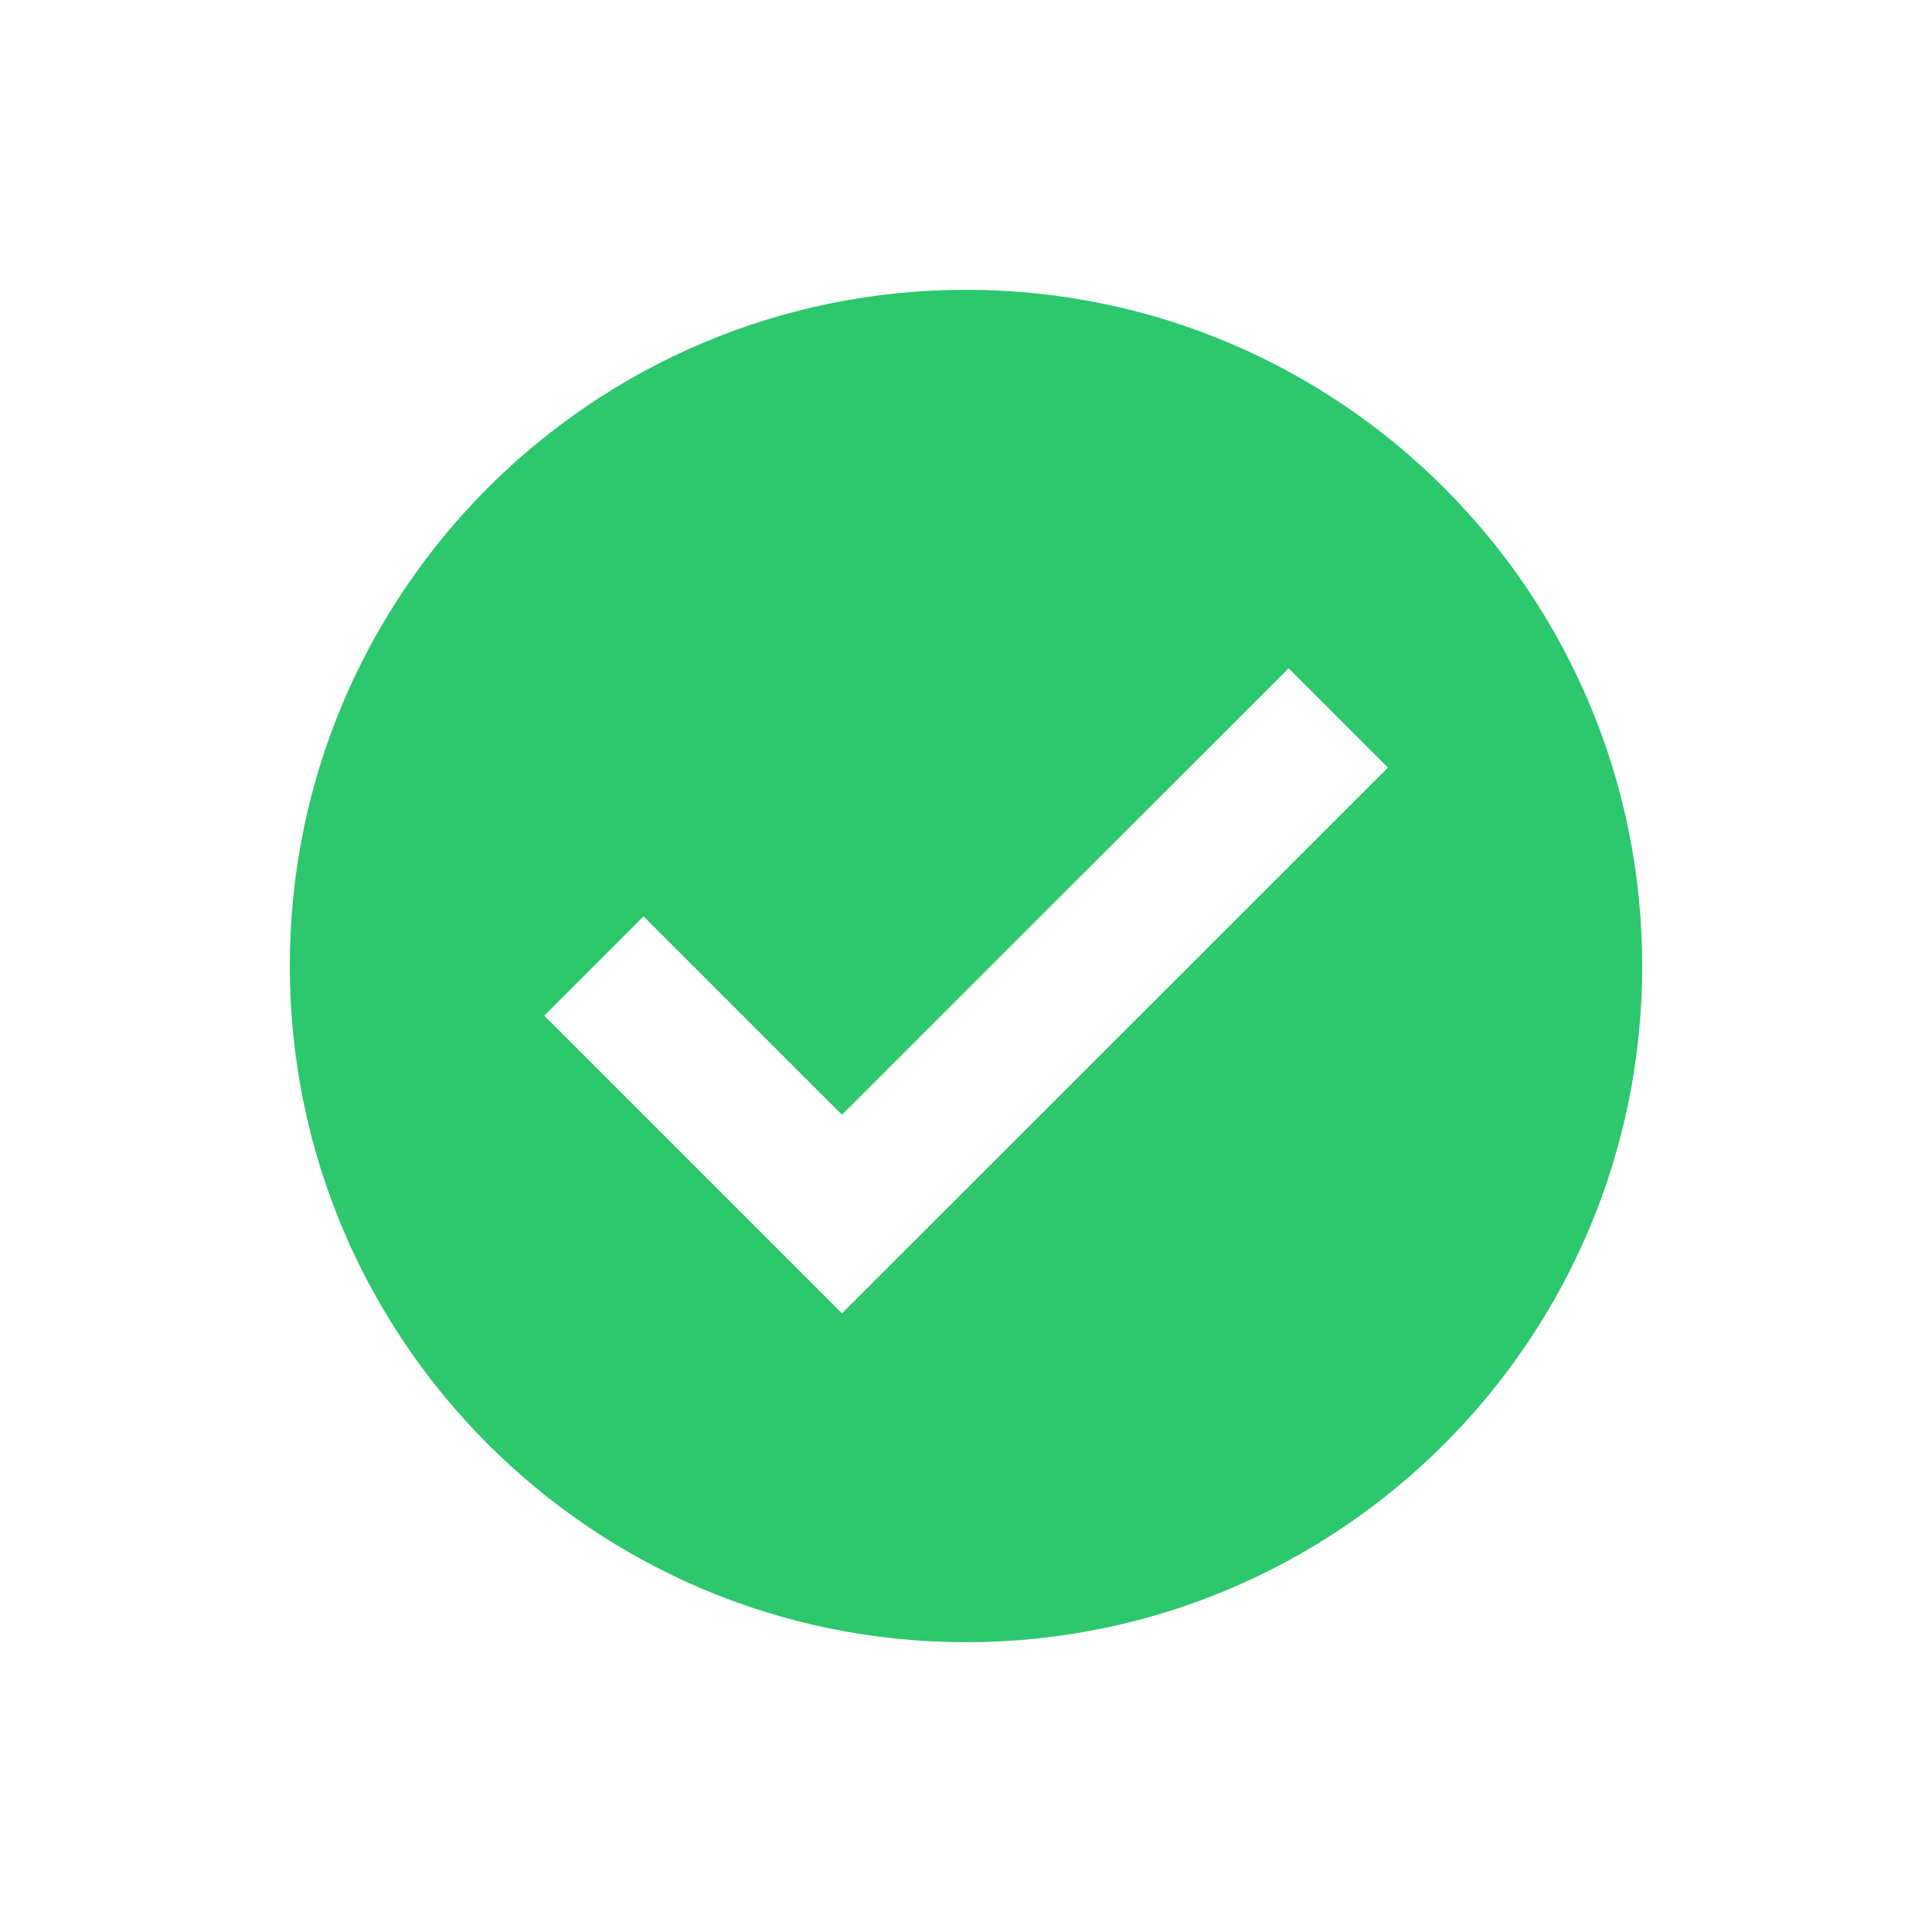 <?xml version="1.0" encoding="utf-8"?>
<!-- Generator: Adobe Illustrator 22.1.0, SVG Export Plug-In . SVG Version: 6.00 Build 0)  -->
<svg version="1.1" id="Слой_1" xmlns="http://www.w3.org/2000/svg" xmlns:xlink="http://www.w3.org/1999/xlink" x="0px" y="0px"
	 viewBox="0 0 1000 1000" style="enable-background:new 0 0 1000 1000;" xml:space="preserve">
<style type="text/css">
	.st0{fill:#2DC76D;}
</style>
<g>
	<path class="st0" d="M500,150c-193.3,0-350,156.7-350,350s156.7,350,350,350c193.3,0,350-156.7,350-350S693.3,150,500,150z
		 M435.8,679.8L281.7,525.7l51.4-51.4l102.7,102.7L667,345.9l51.4,51.4L435.8,679.8z"/>
</g>
</svg>
